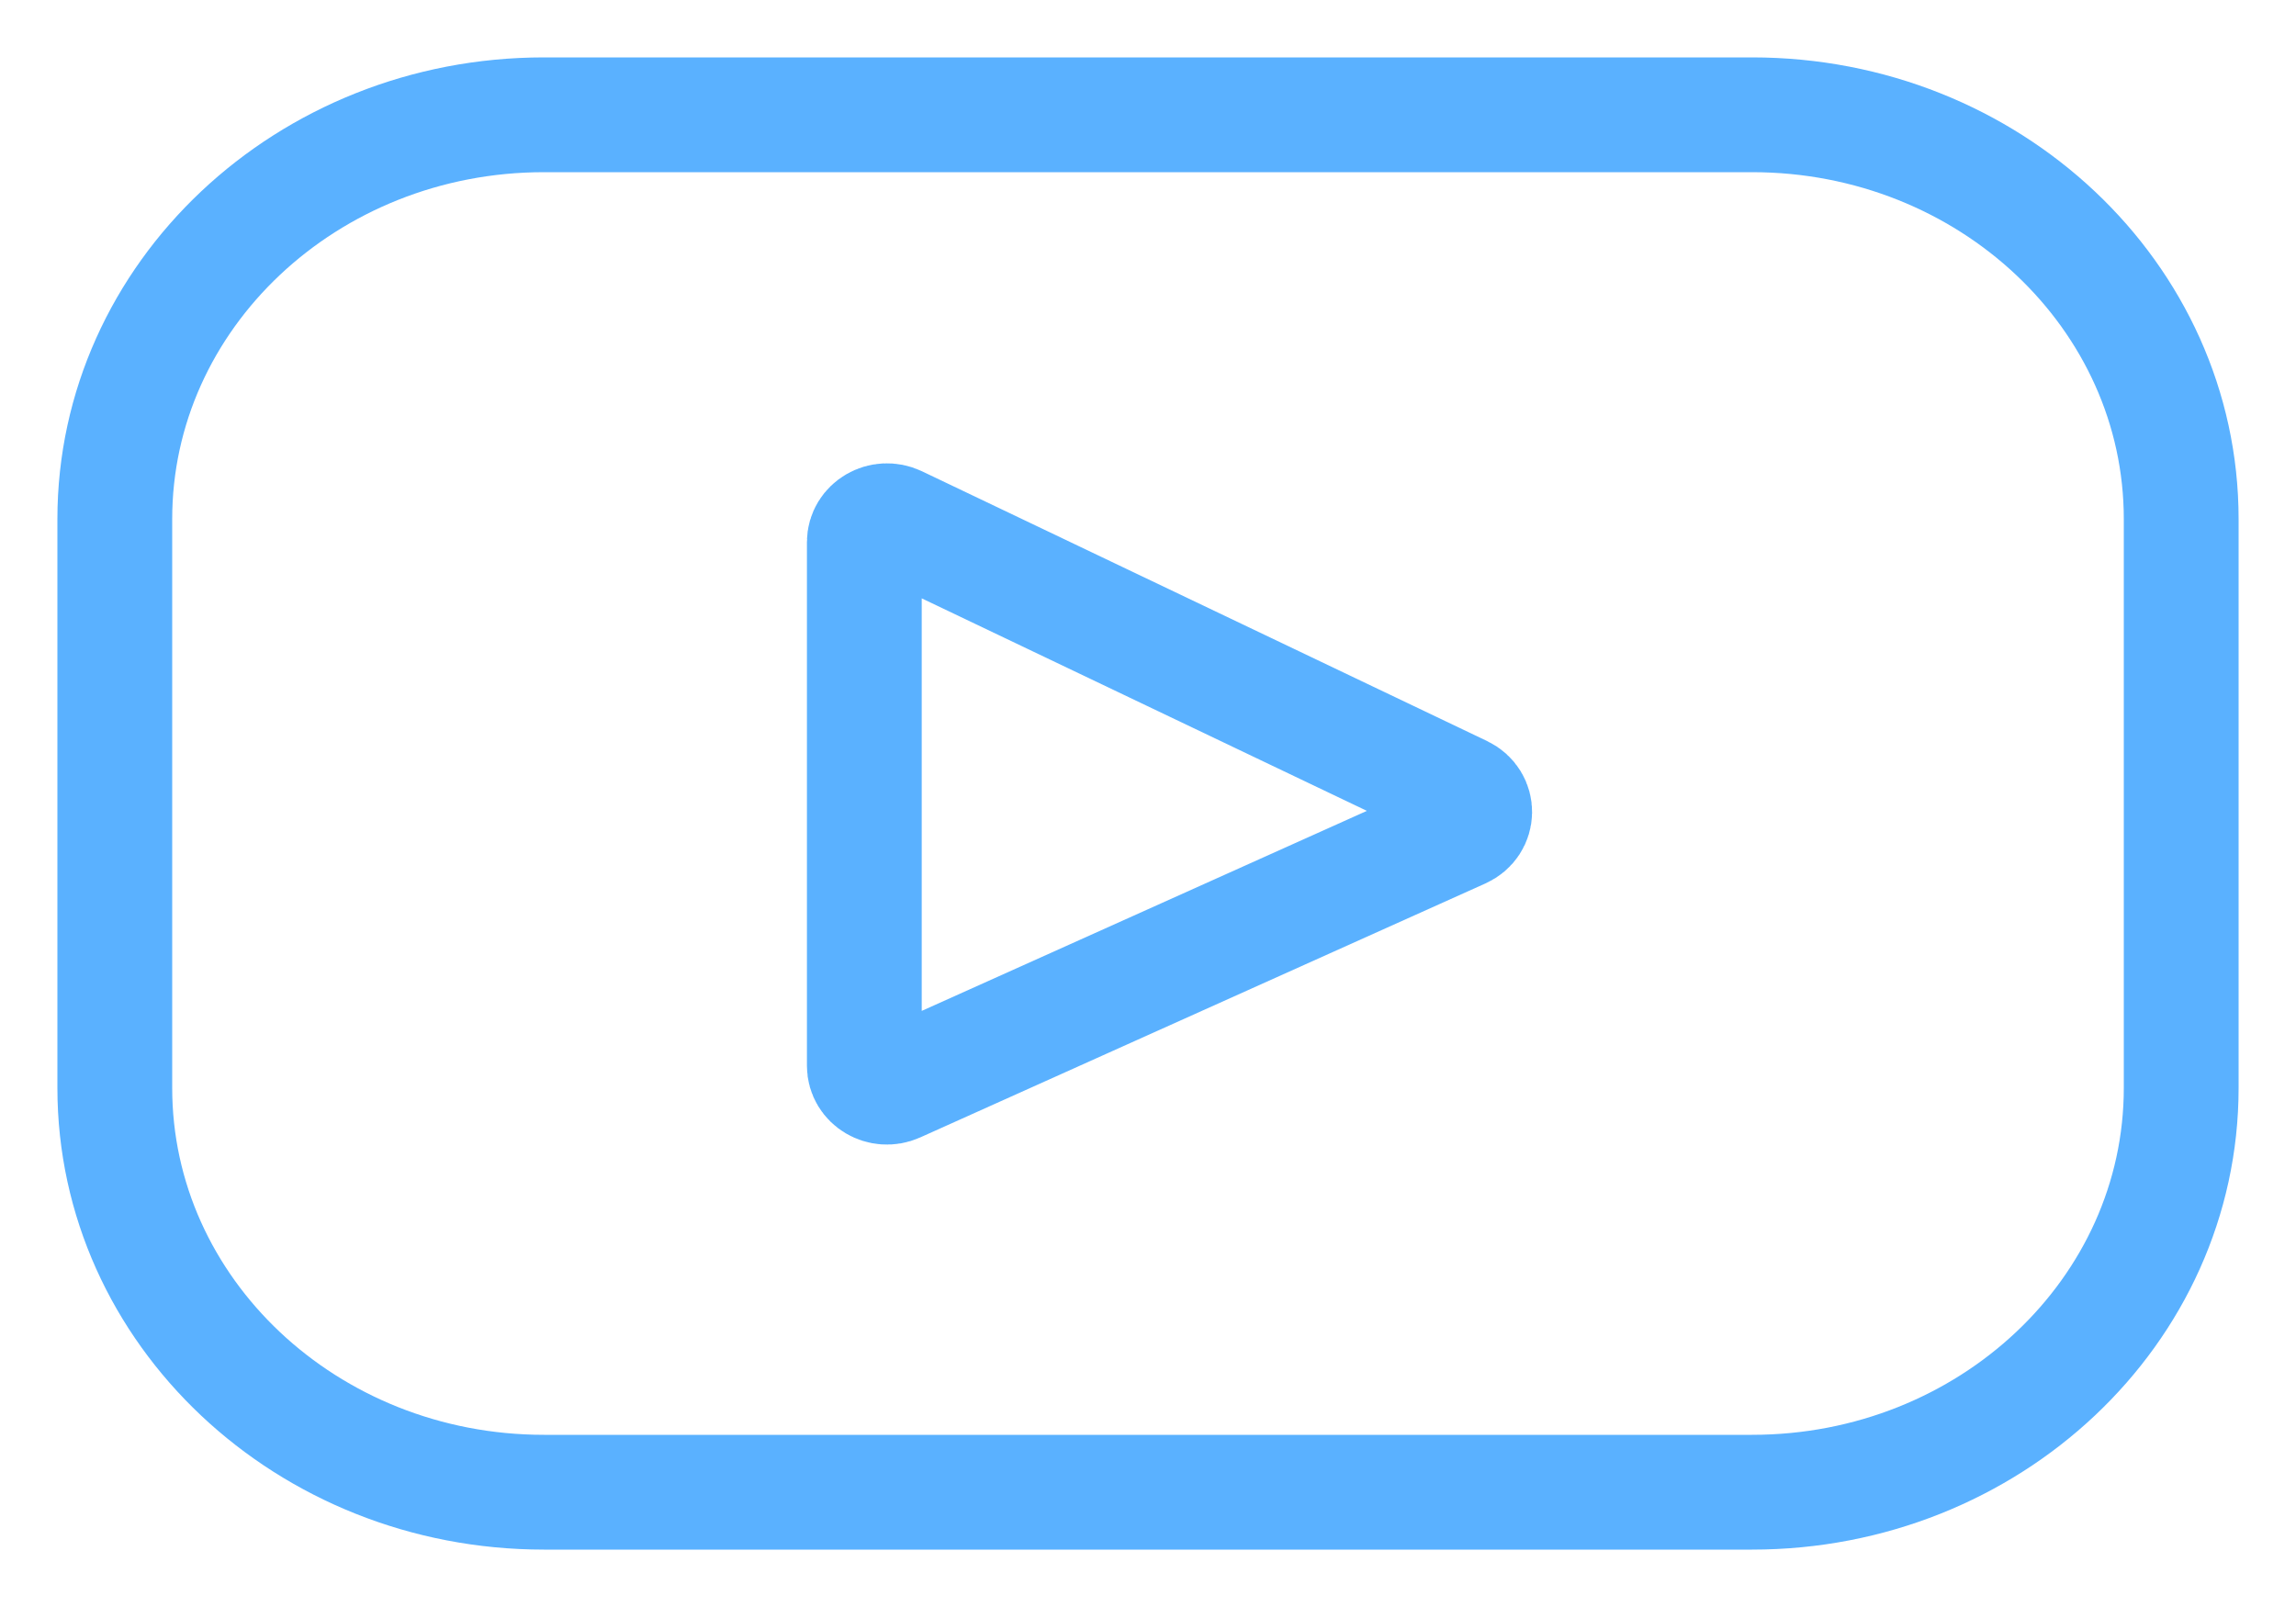 <svg width="20" height="14" viewBox="0 0 20 14" fill="none" xmlns="http://www.w3.org/2000/svg">
<path d="M15.262 1H4.738C2.674 1 1 2.577 1 4.522V9.478C1 11.423 2.674 13 4.738 13H15.262C17.326 13 19 11.423 19 9.478V4.522C19 2.577 17.326 1 15.262 1ZM12.733 7.241L7.811 9.453C7.68 9.512 7.529 9.422 7.529 9.285V4.723C7.529 4.584 7.684 4.494 7.816 4.557L12.738 6.907C12.884 6.977 12.881 7.175 12.733 7.241Z" stroke="#5AB1FF"/>
</svg>
